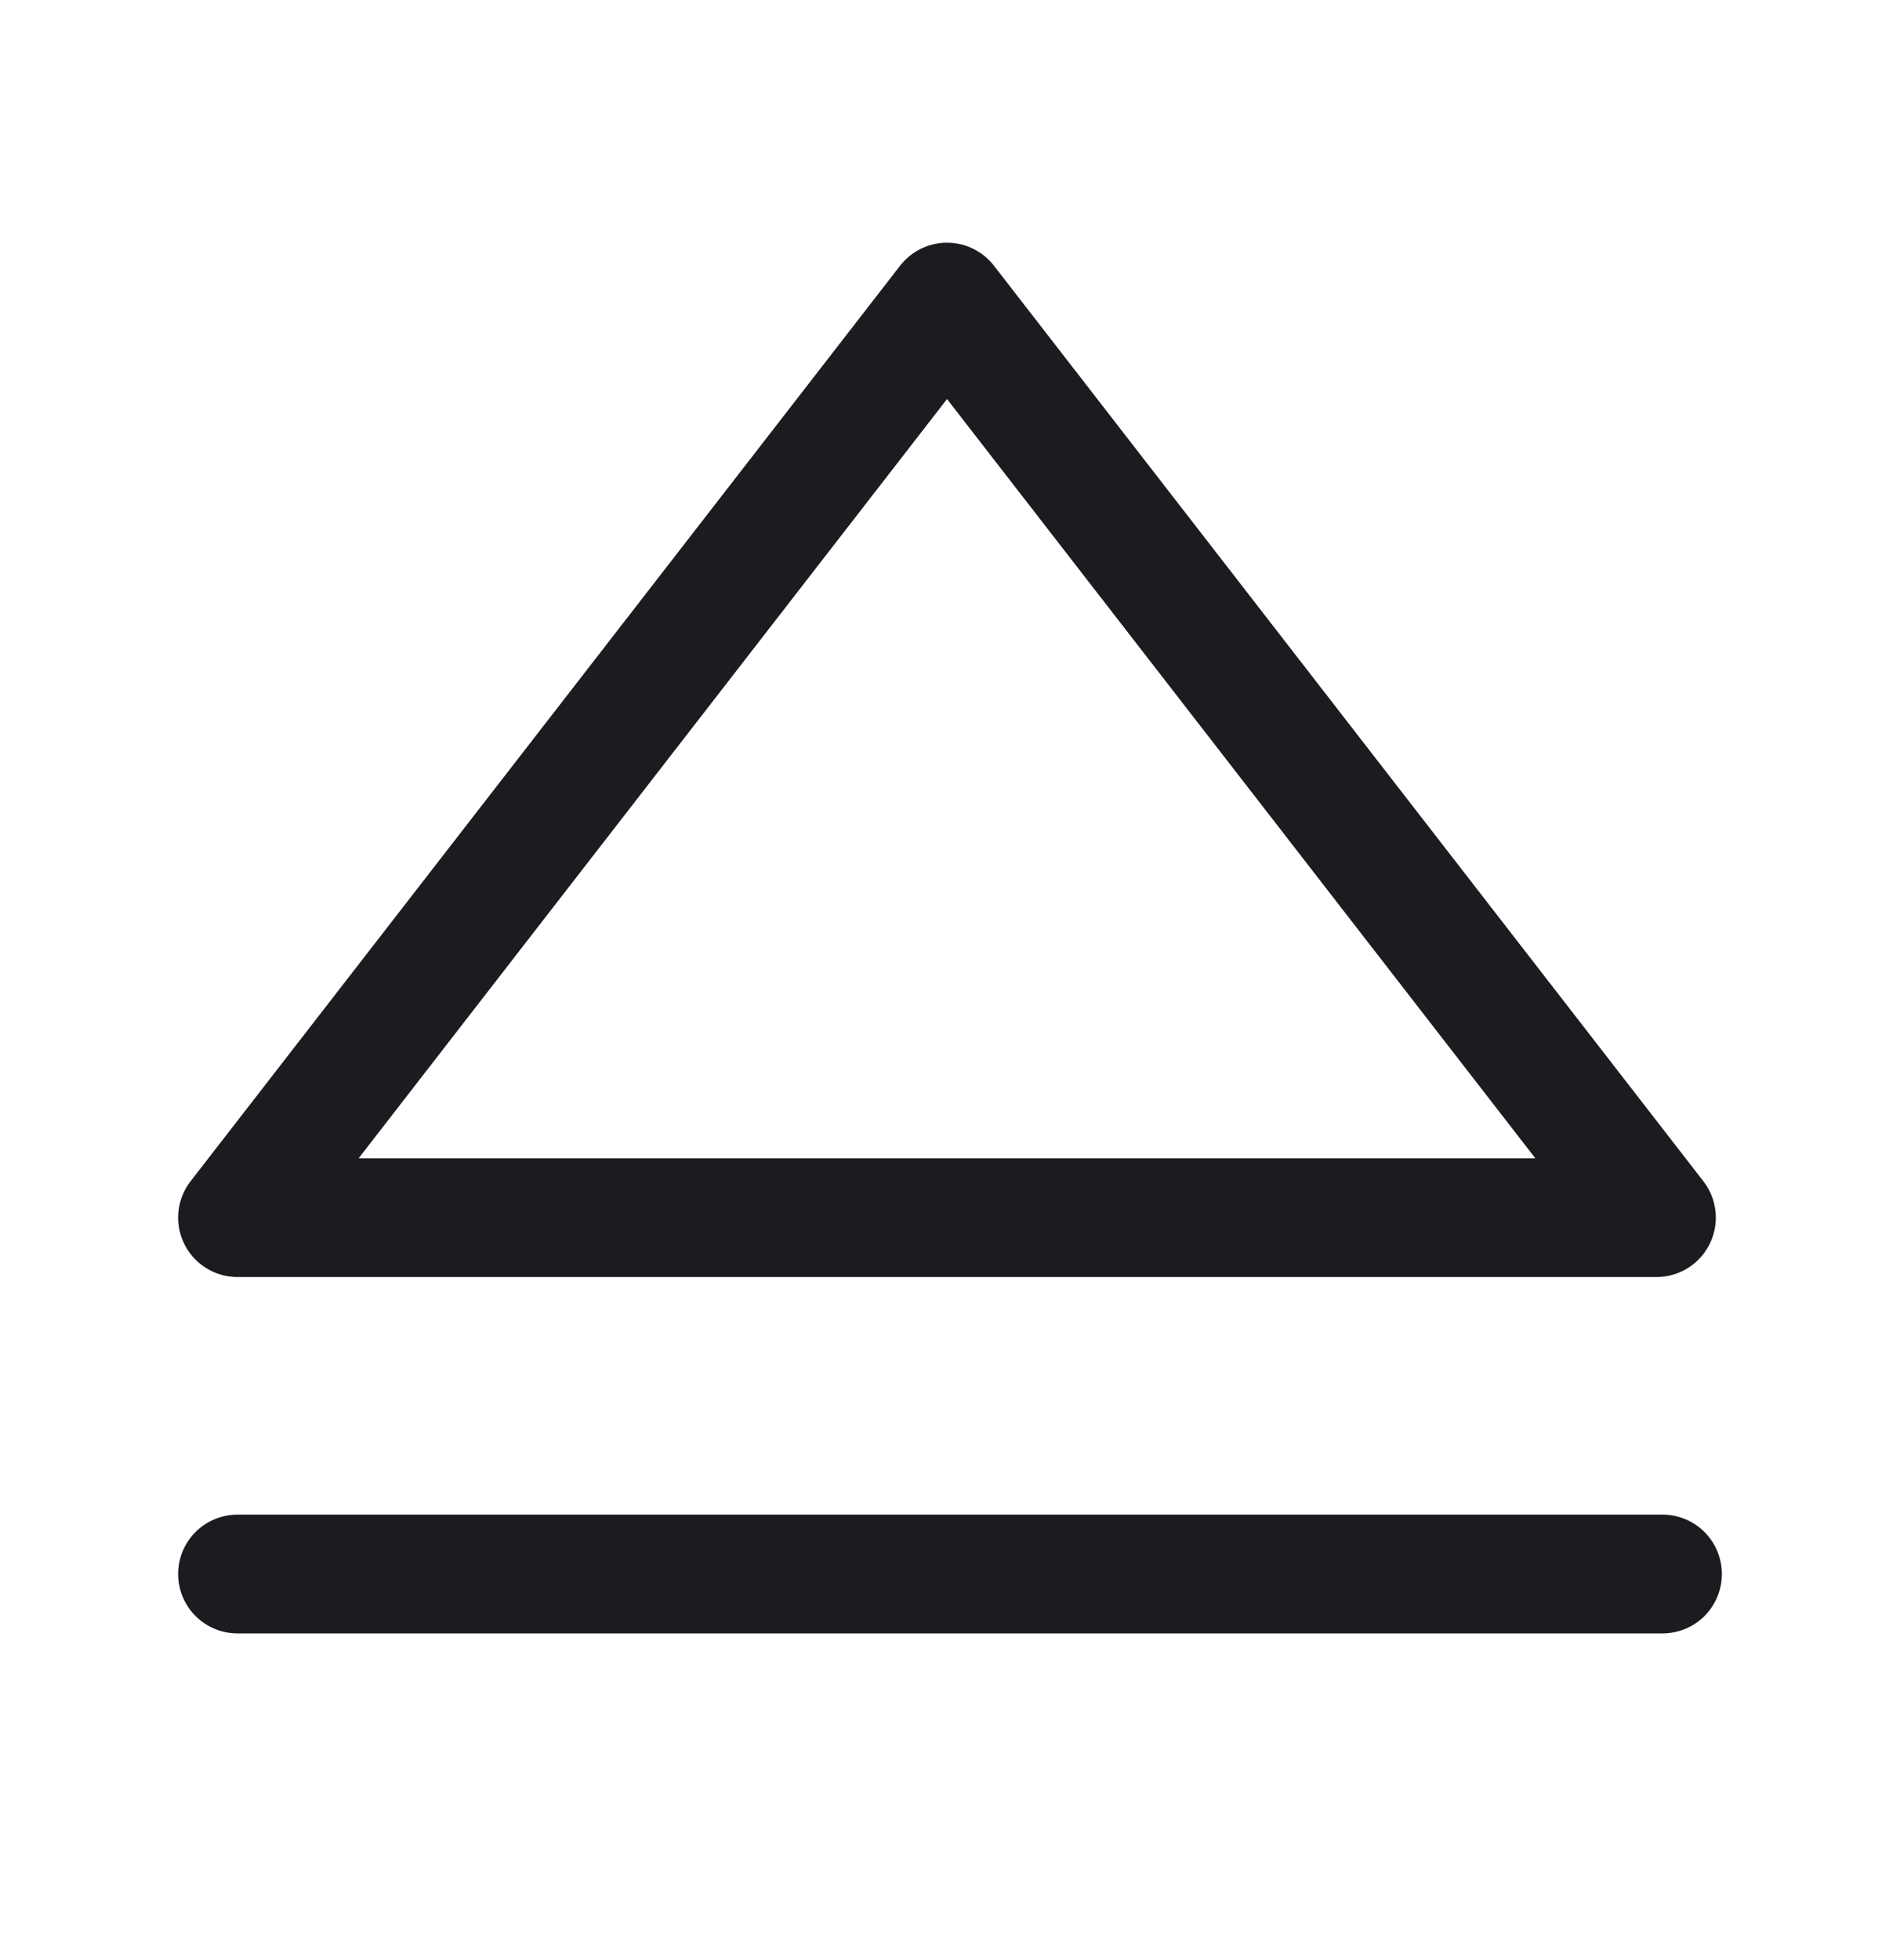 <svg width="32" height="33" fill="none" xmlns="http://www.w3.org/2000/svg"><path d="M28 26.5H4" stroke="#1C1B1F" stroke-width="2" stroke-linecap="round" stroke-linejoin="round"/><path d="M15.95 5.086 27.898 20.5H4L15.95 5.086Z" stroke="#1C1B1F" stroke-width="2" stroke-linejoin="round"/></svg>